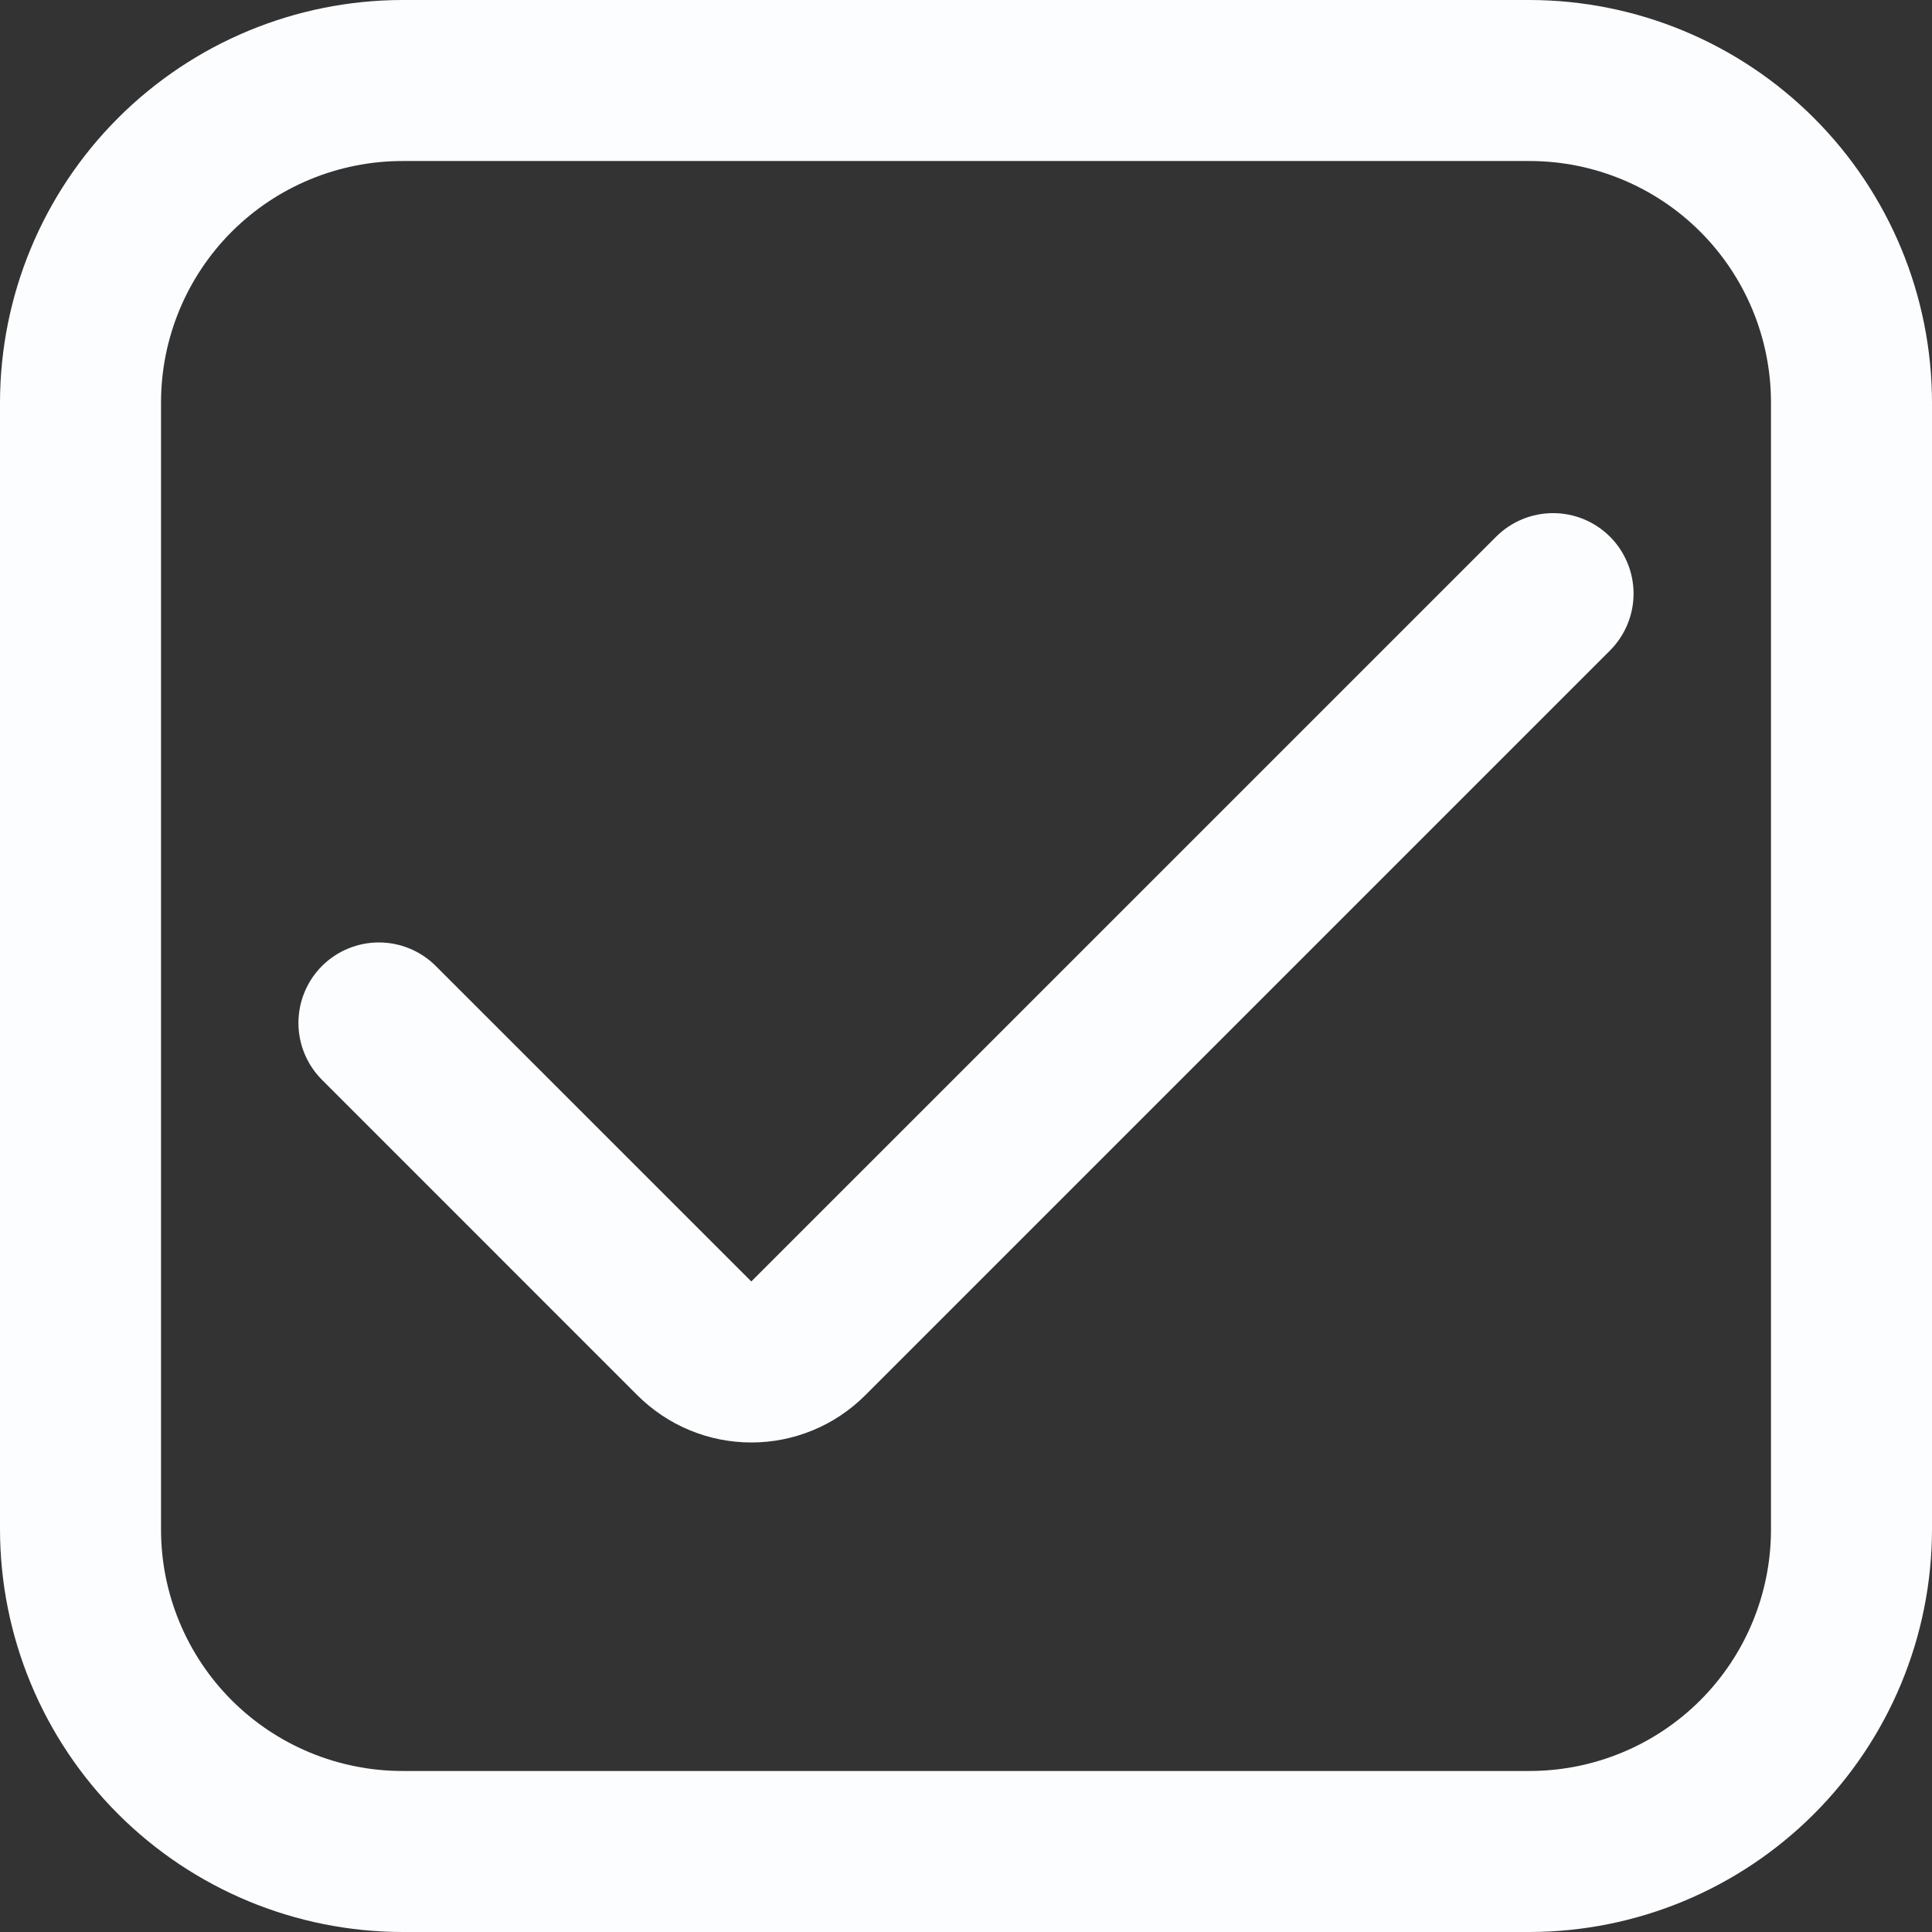 <svg width="32" height="32" viewBox="0 0 32 32" fill="none" xmlns="http://www.w3.org/2000/svg">
<rect x="0" y="0" width="32" height="32" fill="#333333" stroke="none"/>
<g clip-path="url(#clip0_302:9421)">
<path d="M25.333 0H6.667C4.899 0.002 3.205 0.705 1.955 1.955C0.705 3.205 0.002 4.899 0 6.667L0 25.333C0.002 27.101 0.705 28.795 1.955 30.045C3.205 31.295 4.899 31.998 6.667 32H25.333C27.101 31.998 28.795 31.295 30.045 30.045C31.295 28.795 31.998 27.101 32 25.333V6.667C31.998 4.899 31.295 3.205 30.045 1.955C28.795 0.705 27.101 0.002 25.333 0V0ZM29.333 25.333C29.333 26.394 28.912 27.412 28.162 28.162C27.412 28.912 26.394 29.333 25.333 29.333H6.667C5.606 29.333 4.588 28.912 3.838 28.162C3.088 27.412 2.667 26.394 2.667 25.333V6.667C2.667 5.606 3.088 4.588 3.838 3.838C4.588 3.088 5.606 2.667 6.667 2.667H25.333C26.394 2.667 27.412 3.088 28.162 3.838C28.912 4.588 29.333 5.606 29.333 6.667V25.333Z" fill="#FCFDFF"/>
<path d="M12.444 21.225L7.218 16C6.968 15.75 6.629 15.61 6.276 15.61C5.922 15.61 5.583 15.75 5.333 16C5.083 16.25 4.943 16.589 4.943 16.943C4.943 17.296 5.083 17.635 5.333 17.885L10.558 23.111C10.806 23.358 11.1 23.555 11.424 23.689C11.747 23.823 12.094 23.892 12.444 23.892C12.795 23.892 13.142 23.823 13.465 23.689C13.789 23.555 14.083 23.358 14.33 23.111L26.666 10.775C26.916 10.525 27.057 10.186 27.057 9.832C27.057 9.479 26.916 9.139 26.666 8.889V8.889C26.416 8.639 26.077 8.499 25.724 8.499C25.37 8.499 25.031 8.639 24.781 8.889L12.444 21.225Z" fill="#FCFDFF"/>
</g>
<defs>
<clipPath id="clip0_302:9421">
<rect width="32" height="32" fill="white"/>
</clipPath>
</defs>
</svg>
